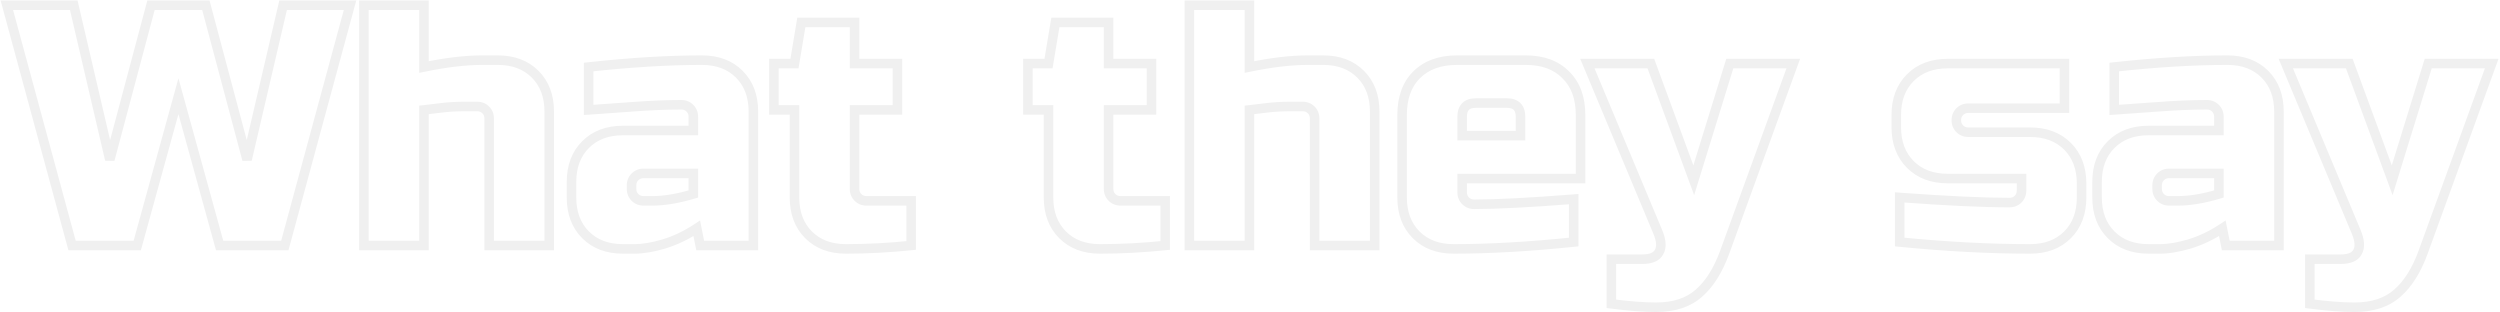 <svg width="1049" height="131" viewBox="0 0 1049 131" fill="none" xmlns="http://www.w3.org/2000/svg">
<path d="M86.392 2.2L88.325 1.685L87.929 0.2H86.392V2.2ZM103.673 67L101.74 67.515L105.62 67.454L103.673 67ZM118.793 2.2V0.2H117.205L116.845 1.746L118.793 2.2ZM146.873 2.2L148.803 2.724L149.488 0.2H146.873V2.2ZM119.513 103V105H121.042L121.443 103.524L119.513 103ZM92.153 103L90.225 103.532L90.629 105H92.153V103ZM74.873 40.36L76.8 39.828L74.873 32.839L72.945 39.828L74.873 40.36ZM57.593 103V105H59.115L59.52 103.532L57.593 103ZM30.233 103L28.302 103.524L28.703 105H30.233V103ZM2.873 2.2V0.2H0.257L0.942 2.724L2.873 2.2ZM30.953 2.2L32.9 1.746L32.54 0.2H30.953V2.2ZM46.072 67L44.125 67.454L48.005 67.515L46.072 67ZM63.352 2.2V0.2H61.816L61.42 1.685L63.352 2.2ZM84.46 2.715L101.74 67.515L105.605 66.485L88.325 1.685L84.46 2.715ZM105.62 67.454L120.74 2.654L116.845 1.746L101.725 66.546L105.62 67.454ZM118.793 4.2H146.873V0.2H118.793V4.2ZM144.942 1.676L117.582 102.476L121.443 103.524L148.803 2.724L144.942 1.676ZM119.513 101H92.153V105H119.513V101ZM94.081 102.468L76.8 39.828L72.945 40.892L90.225 103.532L94.081 102.468ZM72.945 39.828L55.664 102.468L59.52 103.532L76.8 40.892L72.945 39.828ZM57.593 101H30.233V105H57.593V101ZM32.163 102.476L4.803 1.676L0.942 2.724L28.302 103.524L32.163 102.476ZM2.873 4.2H30.953V0.2H2.873V4.2ZM29.005 2.654L44.125 67.454L48.02 66.546L32.9 1.746L29.005 2.654ZM48.005 67.515L65.285 2.715L61.42 1.685L44.14 66.485L48.005 67.515ZM63.352 4.2H86.392V0.2H63.352V4.2ZM177.9 28.12H175.9V30.574L178.304 30.079L177.9 28.12ZM224.556 31.144L223.142 32.558L224.556 31.144ZM230.46 103V105H232.46V103H230.46ZM205.26 103H203.26V105H205.26V103ZM185.1 45.256L184.852 43.271L184.844 43.272L185.1 45.256ZM177.9 46.12L177.691 44.131L175.9 44.319V46.12H177.9ZM177.9 103V105H179.9V103H177.9ZM152.7 103H150.7V105H152.7V103ZM152.7 2.2V0.2H150.7V2.2H152.7ZM177.9 2.2H179.9V0.2H177.9V2.2ZM178.304 30.079C187.527 28.177 195.546 27.24 202.38 27.24V23.24C195.198 23.24 186.897 24.223 177.496 26.161L178.304 30.079ZM202.38 27.24H208.86V23.24H202.38V27.24ZM208.86 27.24C214.956 27.24 219.645 29.062 223.142 32.558L225.97 29.73C221.595 25.354 215.82 23.24 208.86 23.24V27.24ZM223.142 32.558C226.638 36.055 228.46 40.744 228.46 46.84H232.46C232.46 39.88 230.346 34.105 225.97 29.73L223.142 32.558ZM228.46 46.84V103H232.46V46.84H228.46ZM230.46 101H205.26V105H230.46V101ZM207.26 103V49.72H203.26V103H207.26ZM207.26 49.72C207.26 47.785 206.594 46.065 205.234 44.706L202.406 47.534C202.966 48.095 203.26 48.775 203.26 49.72H207.26ZM205.234 44.706C203.875 43.346 202.155 42.68 200.22 42.68V46.68C201.165 46.68 201.845 46.974 202.406 47.534L205.234 44.706ZM200.22 42.68H195.18V46.68H200.22V42.68ZM195.18 42.68C191.463 42.68 188.019 42.876 184.852 43.271L185.348 47.241C188.325 46.868 191.601 46.68 195.18 46.68V42.68ZM184.844 43.272C181.875 43.656 179.492 43.941 177.691 44.131L178.109 48.109C179.956 47.915 182.373 47.624 185.356 47.24L184.844 43.272ZM175.9 46.12V103H179.9V46.12H175.9ZM177.9 101H152.7V105H177.9V101ZM154.7 103V2.2H150.7V103H154.7ZM152.7 4.2H177.9V0.2H152.7V4.2ZM175.9 2.2V28.12H179.9V2.2H175.9ZM290.923 81.4L291.495 83.316L292.923 82.89V81.4H290.923ZM290.923 72.76H292.923V70.76H290.923V72.76ZM266.443 74.2L267.857 75.614L266.443 74.2ZM266.443 82.84L265.029 84.254L266.443 82.84ZM247.003 28.12L246.786 26.132L245.003 26.327V28.12H247.003ZM310.219 31.144L308.805 32.558L310.219 31.144ZM316.123 103V105H318.123V103H316.123ZM293.803 103L291.842 103.392L292.164 105H293.803V103ZM292.363 95.8L294.324 95.408L293.742 92.495L291.262 94.13L292.363 95.8ZM278.395 102.424L278.945 104.347L278.957 104.343L278.97 104.34L278.395 102.424ZM245.707 98.536L244.293 99.95L245.707 98.536ZM245.707 60.664L247.121 62.078L245.707 60.664ZM290.923 54.76V56.76H292.923V54.76H290.923ZM289.483 45.4L288.069 46.814V46.814L289.483 45.4ZM265.147 44.824L264.996 42.83L264.994 42.83L265.147 44.824ZM247.003 46.12H245.003V48.249L247.128 48.116L247.003 46.12ZM273.643 86.28C278.975 86.28 284.933 85.275 291.495 83.316L290.351 79.484C284.049 81.365 278.487 82.28 273.643 82.28V86.28ZM292.923 81.4V72.76H288.923V81.4H292.923ZM290.923 70.76H270.043V74.76H290.923V70.76ZM270.043 70.76C268.108 70.76 266.388 71.426 265.029 72.786L267.857 75.614C268.418 75.054 269.098 74.76 270.043 74.76V70.76ZM265.029 72.786C263.669 74.145 263.003 75.865 263.003 77.8H267.003C267.003 76.855 267.297 76.175 267.857 75.614L265.029 72.786ZM263.003 77.8V79.24H267.003V77.8H263.003ZM263.003 79.24C263.003 81.175 263.669 82.895 265.029 84.254L267.857 81.426C267.297 80.865 267.003 80.185 267.003 79.24H263.003ZM265.029 84.254C266.389 85.614 268.108 86.28 270.043 86.28V82.28C269.098 82.28 268.418 81.986 267.857 81.426L265.029 84.254ZM270.043 86.28H273.643V82.28H270.043V86.28ZM247.22 30.108C264.733 28.194 280.499 27.24 294.523 27.24V23.24C280.323 23.24 264.409 24.206 246.786 26.132L247.22 30.108ZM294.523 27.24C300.619 27.24 305.309 29.062 308.805 32.558L311.633 29.73C307.258 25.354 301.483 23.24 294.523 23.24V27.24ZM308.805 32.558C312.301 36.055 314.123 40.744 314.123 46.84H318.123C318.123 39.88 316.009 34.105 311.633 29.73L308.805 32.558ZM314.123 46.84V103H318.123V46.84H314.123ZM316.123 101H293.803V105H316.123V101ZM295.764 102.608L294.324 95.408L290.402 96.192L291.842 103.392L295.764 102.608ZM291.262 94.13C286.9 97.008 282.42 99.129 277.82 100.508L278.97 104.34C283.97 102.839 288.802 100.544 293.464 97.469L291.262 94.13ZM277.846 100.501C273.241 101.817 269.454 102.44 266.443 102.44V106.44C269.961 106.44 274.141 105.719 278.945 104.347L277.846 100.501ZM266.443 102.44H261.403V106.44H266.443V102.44ZM261.403 102.44C255.307 102.44 250.618 100.618 247.121 97.122L244.293 99.95C248.669 104.326 254.443 106.44 261.403 106.44V102.44ZM247.121 97.122C243.625 93.625 241.803 88.936 241.803 82.84H237.803C237.803 89.8 239.917 95.575 244.293 99.95L247.121 97.122ZM241.803 82.84V76.36H237.803V82.84H241.803ZM241.803 76.36C241.803 70.264 243.625 65.575 247.121 62.078L244.293 59.25C239.917 63.625 237.803 69.4 237.803 76.36H241.803ZM247.121 62.078C250.618 58.582 255.307 56.76 261.403 56.76V52.76C254.443 52.76 248.669 54.874 244.293 59.25L247.121 62.078ZM261.403 56.76H290.923V52.76H261.403V56.76ZM292.923 54.76V49H288.923V54.76H292.923ZM292.923 49C292.923 47.065 292.257 45.345 290.897 43.986L288.069 46.814C288.629 47.375 288.923 48.055 288.923 49H292.923ZM290.897 43.986C289.538 42.626 287.818 41.96 285.883 41.96V45.96C286.828 45.96 287.509 46.254 288.069 46.814L290.897 43.986ZM285.883 41.96C279.583 41.96 272.62 42.251 264.996 42.83L265.299 46.818C272.843 46.245 279.703 45.96 285.883 45.96V41.96ZM264.994 42.83C257.51 43.406 251.473 43.837 246.878 44.124L247.128 48.116C251.749 47.827 257.808 47.394 265.301 46.818L264.994 42.83ZM249.003 46.12V28.12H245.003V46.12H249.003ZM382.324 103L382.529 104.989L384.324 104.804V103H382.324ZM339.268 98.536L340.682 97.122L339.268 98.536ZM333.364 46.12H335.364V44.12H333.364V46.12ZM324.724 46.12H322.724V48.12H324.724V46.12ZM324.724 26.68V24.68H322.724V26.68H324.724ZM333.364 26.68V28.68H335.058L335.337 27.009L333.364 26.68ZM336.244 9.4V7.4H334.549L334.271 9.071L336.244 9.4ZM358.564 9.4H360.564V7.4H358.564V9.4ZM358.564 26.68H356.564V28.68H358.564V26.68ZM376.564 26.68H378.564V24.68H376.564V26.68ZM376.564 46.12V48.12H378.564V46.12H376.564ZM358.564 46.12V44.12H356.564V46.12H358.564ZM360.004 82.84L358.59 84.254L360.004 82.84ZM382.324 84.28H384.324V82.28H382.324V84.28ZM382.119 101.011C372.872 101.964 363.82 102.44 354.964 102.44V106.44C363.963 106.44 373.152 105.956 382.529 104.989L382.119 101.011ZM354.964 102.44C348.867 102.44 344.178 100.618 340.682 97.122L337.854 99.95C342.229 104.326 348.004 106.44 354.964 106.44V102.44ZM340.682 97.122C337.186 93.625 335.364 88.936 335.364 82.84H331.364C331.364 89.8 333.478 95.575 337.854 99.95L340.682 97.122ZM335.364 82.84V46.12H331.364V82.84H335.364ZM333.364 44.12H324.724V48.12H333.364V44.12ZM326.724 46.12V26.68H322.724V46.12H326.724ZM324.724 28.68H333.364V24.68H324.724V28.68ZM335.337 27.009L338.217 9.729L334.271 9.071L331.391 26.351L335.337 27.009ZM336.244 11.4H358.564V7.4H336.244V11.4ZM356.564 9.4V26.68H360.564V9.4H356.564ZM358.564 28.68H376.564V24.68H358.564V28.68ZM374.564 26.68V46.12H378.564V26.68H374.564ZM376.564 44.12H358.564V48.12H376.564V44.12ZM356.564 46.12V79.24H360.564V46.12H356.564ZM356.564 79.24C356.564 81.175 357.23 82.895 358.59 84.254L361.418 81.426C360.858 80.865 360.564 80.185 360.564 79.24H356.564ZM358.59 84.254C359.949 85.614 361.669 86.28 363.604 86.28V82.28C362.658 82.28 361.978 81.986 361.418 81.426L358.59 84.254ZM363.604 86.28H382.324V82.28H363.604V86.28ZM380.324 84.28V103H384.324V84.28H380.324ZM488.918 103L489.123 104.989L490.918 104.804V103H488.918ZM445.862 98.536L447.276 97.122L445.862 98.536ZM439.957 46.12H441.957V44.12H439.957V46.12ZM431.318 46.12H429.318V48.12H431.318V46.12ZM431.318 26.68V24.68H429.318V26.68H431.318ZM439.957 26.68V28.68H441.652L441.93 27.009L439.957 26.68ZM442.837 9.4V7.4H441.143L440.865 9.071L442.837 9.4ZM465.158 9.4H467.158V7.4H465.158V9.4ZM465.158 26.68H463.158V28.68H465.158V26.68ZM483.158 26.68H485.158V24.68H483.158V26.68ZM483.158 46.12V48.12H485.158V46.12H483.158ZM465.158 46.12V44.12H463.158V46.12H465.158ZM466.598 82.84L465.183 84.254L466.598 82.84ZM488.918 84.28H490.918V82.28H488.918V84.28ZM488.712 101.011C479.465 101.964 470.414 102.44 461.557 102.44V106.44C470.557 106.44 479.746 105.956 489.123 104.989L488.712 101.011ZM461.557 102.44C455.461 102.44 450.772 100.618 447.276 97.122L444.447 99.95C448.823 104.326 454.598 106.44 461.557 106.44V102.44ZM447.276 97.122C443.779 93.625 441.957 88.936 441.957 82.84H437.957C437.957 89.8 440.072 95.575 444.447 99.95L447.276 97.122ZM441.957 82.84V46.12H437.957V82.84H441.957ZM439.957 44.12H431.318V48.12H439.957V44.12ZM433.318 46.12V26.68H429.318V46.12H433.318ZM431.318 28.68H439.957V24.68H431.318V28.68ZM441.93 27.009L444.81 9.729L440.865 9.071L437.985 26.351L441.93 27.009ZM442.837 11.4H465.158V7.4H442.837V11.4ZM463.158 9.4V26.68H467.158V9.4H463.158ZM465.158 28.68H483.158V24.68H465.158V28.68ZM481.158 26.68V46.12H485.158V26.68H481.158ZM483.158 44.12H465.158V48.12H483.158V44.12ZM463.158 46.12V79.24H467.158V46.12H463.158ZM463.158 79.24C463.158 81.175 463.824 82.895 465.183 84.254L468.012 81.426C467.451 80.865 467.158 80.185 467.158 79.24H463.158ZM465.183 84.254C466.543 85.614 468.263 86.28 470.198 86.28V82.28C469.252 82.28 468.572 81.986 468.012 81.426L465.183 84.254ZM470.198 86.28H488.918V82.28H470.198V86.28ZM486.918 84.28V103H490.918V84.28H486.918ZM524.259 28.12H522.259V30.574L524.663 30.079L524.259 28.12ZM570.915 31.144L569.501 32.558L570.915 31.144ZM576.819 103V105H578.819V103H576.819ZM551.619 103H549.619V105H551.619V103ZM531.459 45.256L531.211 43.271L531.203 43.272L531.459 45.256ZM524.259 46.12L524.05 44.131L522.259 44.319V46.12H524.259ZM524.259 103V105H526.259V103H524.259ZM499.059 103H497.059V105H499.059V103ZM499.059 2.2V0.2H497.059V2.2H499.059ZM524.259 2.2H526.259V0.2H524.259V2.2ZM524.663 30.079C533.886 28.177 541.905 27.24 548.739 27.24V23.24C541.557 23.24 533.257 24.223 523.856 26.161L524.663 30.079ZM548.739 27.24H555.219V23.24H548.739V27.24ZM555.219 27.24C561.316 27.24 566.005 29.062 569.501 32.558L572.33 29.73C567.954 25.354 562.179 23.24 555.219 23.24V27.24ZM569.501 32.558C572.998 36.055 574.819 40.744 574.819 46.84H578.819C578.819 39.88 576.705 34.105 572.33 29.73L569.501 32.558ZM574.819 46.84V103H578.819V46.84H574.819ZM576.819 101H551.619V105H576.819V101ZM553.619 103V49.72H549.619V103H553.619ZM553.619 49.72C553.619 47.785 552.953 46.065 551.594 44.706L548.765 47.534C549.326 48.095 549.619 48.775 549.619 49.72H553.619ZM551.594 44.706C550.234 43.346 548.514 42.68 546.579 42.68V46.68C547.525 46.68 548.205 46.974 548.765 47.534L551.594 44.706ZM546.579 42.68H541.539V46.68H546.579V42.68ZM541.539 42.68C537.823 42.68 534.379 42.876 531.211 43.271L531.707 47.241C534.684 46.868 537.96 46.68 541.539 46.68V42.68ZM531.203 43.272C528.235 43.656 525.852 43.941 524.05 44.131L524.469 48.109C526.315 47.915 528.732 47.624 531.715 47.24L531.203 43.272ZM522.259 46.12V103H526.259V46.12H522.259ZM524.259 101H499.059V105H524.259V101ZM501.059 103V2.2H497.059V103H501.059ZM499.059 4.2H524.259V0.2H499.059V4.2ZM522.259 2.2V28.12H526.259V2.2H522.259ZM613.523 56.92H611.523V58.92H613.523V56.92ZM638.003 56.92V58.92H640.003V56.92H638.003ZM660.323 101.56L660.529 103.549L662.323 103.363V101.56H660.323ZM594.227 98.536L592.812 99.95H592.812L594.227 98.536ZM594.37 31.432L595.785 32.846L594.37 31.432ZM657.01 31.432L655.58 32.83L655.596 32.846L655.613 32.863L657.01 31.432ZM663.203 74.92V76.92H665.203V74.92H663.203ZM613.523 74.92V72.92H611.523V74.92H613.523ZM614.963 84.28L616.377 82.866L614.963 84.28ZM660.323 83.56H662.323V81.397L660.166 81.566L660.323 83.56ZM619.283 41.24C617.054 41.24 615.016 41.798 613.548 43.266C612.081 44.733 611.523 46.772 611.523 49H615.523C615.523 47.388 615.924 46.547 616.377 46.094C616.829 45.642 617.671 45.24 619.283 45.24V41.24ZM611.523 49V56.92H615.523V49H611.523ZM613.523 58.92H638.003V54.92H613.523V58.92ZM640.003 56.92V49H636.003V56.92H640.003ZM640.003 49C640.003 46.772 639.444 44.733 637.977 43.266C636.509 41.798 634.471 41.24 632.242 41.24V45.24C633.854 45.24 634.696 45.642 635.148 46.094C635.601 46.547 636.003 47.388 636.003 49H640.003ZM632.242 41.24H619.283V45.24H632.242V41.24ZM660.116 99.571C641.642 101.485 624.912 102.44 609.922 102.44V106.44C625.077 106.44 641.947 105.475 660.529 103.549L660.116 99.571ZM609.922 102.44C603.826 102.44 599.137 100.618 595.641 97.122L592.812 99.95C597.188 104.326 602.963 106.44 609.922 106.44V102.44ZM595.641 97.122C592.144 93.625 590.323 88.936 590.323 82.84H586.323C586.323 89.8 588.437 95.575 592.812 99.95L595.641 97.122ZM590.323 82.84V48.28H586.323V82.84H590.323ZM590.323 48.28C590.323 41.464 592.22 36.411 595.785 32.846L592.956 30.018C588.457 34.517 586.323 40.696 586.323 48.28H590.323ZM595.785 32.846C599.454 29.177 604.562 27.24 611.362 27.24V23.24C603.763 23.24 597.543 25.431 592.956 30.018L595.785 32.846ZM611.362 27.24H640.162V23.24H611.362V27.24ZM640.162 27.24C646.965 27.24 652.013 29.177 655.58 32.83L658.441 30.035C653.944 25.43 647.76 23.24 640.162 23.24V27.24ZM655.613 32.863C659.265 36.43 661.203 41.477 661.203 48.28H665.203C665.203 40.683 663.012 34.498 658.408 30.001L655.613 32.863ZM661.203 48.28V74.92H665.203V48.28H661.203ZM663.203 72.92H613.523V76.92H663.203V72.92ZM611.523 74.92V80.68H615.523V74.92H611.523ZM611.523 80.68C611.523 82.615 612.189 84.335 613.548 85.694L616.377 82.866C615.816 82.305 615.523 81.625 615.523 80.68H611.523ZM613.548 85.694C614.908 87.054 616.628 87.72 618.562 87.72V83.72C617.617 83.72 616.937 83.426 616.377 82.866L613.548 85.694ZM618.562 87.72C628.147 87.72 642.13 86.995 660.479 85.554L660.166 81.566C641.844 83.005 627.986 83.72 618.562 83.72V87.72ZM658.323 83.56V101.56H662.323V83.56H658.323ZM676.14 127.48H674.14V129.237L675.882 129.463L676.14 127.48ZM676.14 108.76V106.76H674.14V108.76H676.14ZM696.156 105.736L694.419 104.744L694.401 104.776L694.384 104.808L696.156 105.736ZM695.58 97.24L693.735 98.012L693.737 98.016L695.58 97.24ZM666.06 26.68V24.68H663.055L664.215 27.452L666.06 26.68ZM692.7 26.68L694.577 25.99L694.096 24.68H692.7V26.68ZM710.7 75.64L708.823 76.33L710.865 81.884L712.611 76.23L710.7 75.64ZM725.82 26.68V24.68H724.344L723.909 26.09L725.82 26.68ZM752.46 26.68L754.34 27.363L755.315 24.68H752.46V26.68ZM723.66 105.88L725.538 106.569L725.54 106.563L723.66 105.88ZM712.86 123.016L711.548 121.507L711.538 121.515L711.529 121.523L712.86 123.016ZM694.86 126.92C689.888 126.92 683.74 126.45 676.398 125.497L675.882 129.463C683.324 130.43 689.656 130.92 694.86 130.92V126.92ZM678.14 127.48V108.76H674.14V127.48H678.14ZM676.14 110.76H689.1V106.76H676.14V110.76ZM689.1 110.76C693.01 110.76 696.349 109.678 697.928 106.664L694.384 104.808C693.851 105.826 692.487 106.76 689.1 106.76V110.76ZM697.893 106.728C699.517 103.885 699.034 100.29 697.423 96.464L693.737 98.016C695.198 101.486 695.099 103.555 694.419 104.744L697.893 106.728ZM697.425 96.468L667.905 25.908L664.215 27.452L693.735 98.012L697.425 96.468ZM666.06 28.68H692.7V24.68H666.06V28.68ZM690.823 27.37L708.823 76.33L712.577 74.95L694.577 25.99L690.823 27.37ZM712.611 76.23L727.731 27.27L723.909 26.09L708.789 75.05L712.611 76.23ZM725.82 28.68H752.46V24.68H725.82V28.68ZM750.58 25.997L721.78 105.197L725.54 106.563L754.34 27.363L750.58 25.997ZM721.783 105.191C719.073 112.573 715.631 117.956 711.548 121.507L714.172 124.525C718.921 120.396 722.679 114.355 725.537 106.569L721.783 105.191ZM711.529 121.523C707.574 125.049 702.096 126.92 694.86 126.92V130.92C702.792 130.92 709.314 128.855 714.191 124.509L711.529 121.523ZM797.117 82.84L797.264 80.845L795.117 80.687V82.84H797.117ZM846.797 83.56L848.211 84.974L846.797 83.56ZM848.237 74.92H850.237V72.92H848.237V74.92ZM801.581 69.016L802.995 67.602L801.581 69.016ZM801.581 32.584L802.995 33.998L801.581 32.584ZM866.237 26.68H868.237V24.68H866.237V26.68ZM866.237 45.4V47.4H868.237V45.4H866.237ZM822.317 46.84L823.731 48.254L822.317 46.84ZM822.317 54.04L820.903 55.454V55.454L822.317 54.04ZM867.533 61.384L868.947 59.97L867.533 61.384ZM867.533 98.536L868.947 99.95L867.533 98.536ZM797.117 101.56H795.117V103.373L796.921 103.55L797.117 101.56ZM796.969 84.835C816.476 86.276 831.893 87 843.197 87V83C832.037 83 816.733 82.284 797.264 80.845L796.969 84.835ZM843.197 87C845.132 87 846.852 86.334 848.211 84.974L845.383 82.146C844.822 82.706 844.142 83 843.197 83V87ZM848.211 84.974C849.571 83.615 850.237 81.895 850.237 79.96H846.237C846.237 80.905 845.943 81.585 845.383 82.146L848.211 84.974ZM850.237 79.96V74.92H846.237V79.96H850.237ZM848.237 72.92H817.277V76.92H848.237V72.92ZM817.277 72.92C811.181 72.92 806.492 71.098 802.995 67.602L800.167 70.43C804.542 74.806 810.317 76.92 817.277 76.92V72.92ZM802.995 67.602C799.499 64.105 797.677 59.416 797.677 53.32H793.677C793.677 60.28 795.791 66.055 800.167 70.43L802.995 67.602ZM797.677 53.32V48.28H793.677V53.32H797.677ZM797.677 48.28C797.677 42.184 799.499 37.495 802.995 33.998L800.167 31.17C795.791 35.545 793.677 41.32 793.677 48.28H797.677ZM802.995 33.998C806.492 30.502 811.181 28.68 817.277 28.68V24.68C810.317 24.68 804.542 26.794 800.167 31.17L802.995 33.998ZM817.277 28.68H866.237V24.68H817.277V28.68ZM864.237 26.68V45.4H868.237V26.68H864.237ZM866.237 43.4H825.917V47.4H866.237V43.4ZM825.917 43.4C823.982 43.4 822.262 44.066 820.903 45.426L823.731 48.254C824.292 47.694 824.972 47.4 825.917 47.4V43.4ZM820.903 45.426C819.543 46.785 818.877 48.505 818.877 50.44H822.877C822.877 49.495 823.171 48.815 823.731 48.254L820.903 45.426ZM818.877 50.44C818.877 52.375 819.543 54.095 820.903 55.454L823.731 52.626C823.171 52.065 822.877 51.385 822.877 50.44H818.877ZM820.903 55.454C822.262 56.814 823.982 57.48 825.917 57.48V53.48C824.972 53.48 824.292 53.186 823.731 52.626L820.903 55.454ZM825.917 57.48H851.837V53.48H825.917V57.48ZM851.837 57.48C857.933 57.48 862.622 59.302 866.119 62.798L868.947 59.97C864.572 55.594 858.797 53.48 851.837 53.48V57.48ZM866.119 62.798C869.615 66.295 871.437 70.984 871.437 77.08H875.437C875.437 70.12 873.323 64.345 868.947 59.97L866.119 62.798ZM871.437 77.08V82.84H875.437V77.08H871.437ZM871.437 82.84C871.437 88.936 869.615 93.625 866.119 97.122L868.947 99.95C873.323 95.575 875.437 89.8 875.437 82.84H871.437ZM866.119 97.122C862.622 100.618 857.933 102.44 851.837 102.44V106.44C858.797 106.44 864.572 104.326 868.947 99.95L866.119 97.122ZM851.837 102.44C834.919 102.44 816.745 101.484 797.313 99.57L796.921 103.55C816.464 105.476 834.77 106.44 851.837 106.44V102.44ZM799.117 101.56V82.84H795.117V101.56H799.117ZM931.048 81.4L931.62 83.316L933.048 82.89V81.4H931.048ZM931.048 72.76H933.048V70.76H931.048V72.76ZM906.568 74.2L907.982 75.614L906.568 74.2ZM906.568 82.84L905.154 84.254L906.568 82.84ZM887.128 28.12L886.911 26.132L885.128 26.327V28.12H887.128ZM950.344 31.144L948.93 32.558L950.344 31.144ZM956.248 103V105H958.248V103H956.248ZM933.928 103L931.967 103.392L932.289 105H933.928V103ZM932.488 95.8L934.449 95.408L933.867 92.495L931.387 94.13L932.488 95.8ZM918.52 102.424L919.07 104.347L919.082 104.343L919.095 104.34L918.52 102.424ZM885.832 98.536L884.418 99.95L885.832 98.536ZM885.832 60.664L887.246 62.078L885.832 60.664ZM931.048 54.76V56.76H933.048V54.76H931.048ZM929.608 45.4L928.194 46.814V46.814L929.608 45.4ZM905.272 44.824L905.121 42.83L905.119 42.83L905.272 44.824ZM887.128 46.12H885.128V48.249L887.253 48.116L887.128 46.12ZM913.768 86.28C919.1 86.28 925.058 85.275 931.62 83.316L930.476 79.484C924.174 81.365 918.612 82.28 913.768 82.28V86.28ZM933.048 81.4V72.76H929.048V81.4H933.048ZM931.048 70.76H910.168V74.76H931.048V70.76ZM910.168 70.76C908.233 70.76 906.513 71.426 905.154 72.786L907.982 75.614C908.543 75.054 909.223 74.76 910.168 74.76V70.76ZM905.154 72.786C903.794 74.145 903.128 75.865 903.128 77.8H907.128C907.128 76.855 907.422 76.175 907.982 75.614L905.154 72.786ZM903.128 77.8V79.24H907.128V77.8H903.128ZM903.128 79.24C903.128 81.175 903.794 82.895 905.154 84.254L907.982 81.426C907.422 80.865 907.128 80.185 907.128 79.24H903.128ZM905.154 84.254C906.513 85.614 908.233 86.28 910.168 86.28V82.28C909.223 82.28 908.543 81.986 907.982 81.426L905.154 84.254ZM910.168 86.28H913.768V82.28H910.168V86.28ZM887.345 30.108C904.858 28.194 920.624 27.24 934.648 27.24V23.24C920.448 23.24 904.534 24.206 886.911 26.132L887.345 30.108ZM934.648 27.24C940.745 27.24 945.433 29.062 948.93 32.558L951.758 29.73C947.383 25.354 941.608 23.24 934.648 23.24V27.24ZM948.93 32.558C952.426 36.055 954.248 40.744 954.248 46.84H958.248C958.248 39.88 956.134 34.105 951.758 29.73L948.93 32.558ZM954.248 46.84V103H958.248V46.84H954.248ZM956.248 101H933.928V105H956.248V101ZM935.889 102.608L934.449 95.408L930.527 96.192L931.967 103.392L935.889 102.608ZM931.387 94.13C927.025 97.008 922.545 99.129 917.945 100.508L919.095 104.34C924.095 102.839 928.927 100.544 933.589 97.469L931.387 94.13ZM917.971 100.501C913.366 101.817 909.579 102.44 906.568 102.44V106.44C910.086 106.44 914.266 105.719 919.07 104.347L917.971 100.501ZM906.568 102.44H901.528V106.44H906.568V102.44ZM901.528 102.44C895.432 102.44 890.743 100.618 887.246 97.122L884.418 99.95C888.794 104.326 894.568 106.44 901.528 106.44V102.44ZM887.246 97.122C883.75 93.625 881.928 88.936 881.928 82.84H877.928C877.928 89.8 880.042 95.575 884.418 99.95L887.246 97.122ZM881.928 82.84V76.36H877.928V82.84H881.928ZM881.928 76.36C881.928 70.264 883.75 65.575 887.246 62.078L884.418 59.25C880.042 63.625 877.928 69.4 877.928 76.36H881.928ZM887.246 62.078C890.743 58.582 895.432 56.76 901.528 56.76V52.76C894.568 52.76 888.794 54.874 884.418 59.25L887.246 62.078ZM901.528 56.76H931.048V52.76H901.528V56.76ZM933.048 54.76V49H929.048V54.76H933.048ZM933.048 49C933.048 47.065 932.382 45.345 931.022 43.986L928.194 46.814C928.754 47.375 929.048 48.055 929.048 49H933.048ZM931.022 43.986C929.663 42.626 927.943 41.96 926.008 41.96V45.96C926.953 45.96 927.633 46.254 928.194 46.814L931.022 43.986ZM926.008 41.96C919.708 41.96 912.745 42.251 905.121 42.83L905.424 46.818C912.968 46.245 919.828 45.96 926.008 45.96V41.96ZM905.119 42.83C897.635 43.406 891.598 43.837 887.003 44.124L887.253 48.116C891.874 47.827 897.933 47.394 905.426 46.818L905.119 42.83ZM889.128 46.12V28.12H885.128V46.12H889.128ZM969.203 127.48H967.203V129.237L968.945 129.463L969.203 127.48ZM969.203 108.76V106.76H967.203V108.76H969.203ZM989.219 105.736L987.482 104.744L987.464 104.776L987.447 104.808L989.219 105.736ZM988.643 97.24L986.797 98.012L986.799 98.016L988.643 97.24ZM959.122 26.68V24.68H956.118L957.277 27.452L959.122 26.68ZM985.763 26.68L987.64 25.99L987.158 24.68H985.763V26.68ZM1003.76 75.64L1001.89 76.33L1003.93 81.884L1005.67 76.23L1003.76 75.64ZM1018.88 26.68V24.68H1017.41L1016.97 26.09L1018.88 26.68ZM1045.52 26.68L1047.4 27.363L1048.38 24.68H1045.52V26.68ZM1016.72 105.88L1018.6 106.569L1018.6 106.563L1016.72 105.88ZM1005.92 123.016L1004.61 121.507L1004.6 121.515L1004.59 121.523L1005.92 123.016ZM987.922 126.92C982.95 126.92 976.802 126.45 969.46 125.497L968.945 129.463C976.387 130.43 982.719 130.92 987.922 130.92V126.92ZM971.203 127.48V108.76H967.203V127.48H971.203ZM969.203 110.76H982.162V106.76H969.203V110.76ZM982.162 110.76C986.072 110.76 989.411 109.678 990.99 106.664L987.447 104.808C986.914 105.826 985.549 106.76 982.162 106.76V110.76ZM990.955 106.728C992.58 103.885 992.097 100.29 990.486 96.464L986.799 98.016C988.26 101.486 988.161 103.555 987.482 104.744L990.955 106.728ZM990.488 96.468L960.968 25.908L957.277 27.452L986.797 98.012L990.488 96.468ZM959.122 28.68H985.763V24.68H959.122V28.68ZM983.885 27.37L1001.89 76.33L1005.64 74.95L987.64 25.99L983.885 27.37ZM1005.67 76.23L1020.79 27.27L1016.97 26.09L1001.85 75.05L1005.67 76.23ZM1018.88 28.68H1045.52V24.68H1018.88V28.68ZM1043.64 25.997L1014.84 105.197L1018.6 106.563L1047.4 27.363L1043.64 25.997ZM1014.85 105.191C1012.14 112.573 1008.69 117.956 1004.61 121.507L1007.23 124.525C1011.98 120.396 1015.74 114.355 1018.6 106.569L1014.85 105.191ZM1004.59 121.523C1000.64 125.049 995.158 126.92 987.922 126.92V130.92C995.855 130.92 1002.38 128.855 1007.25 124.509L1004.59 121.523Z" fill="black" fill-opacity="0.06"/>
</svg>
